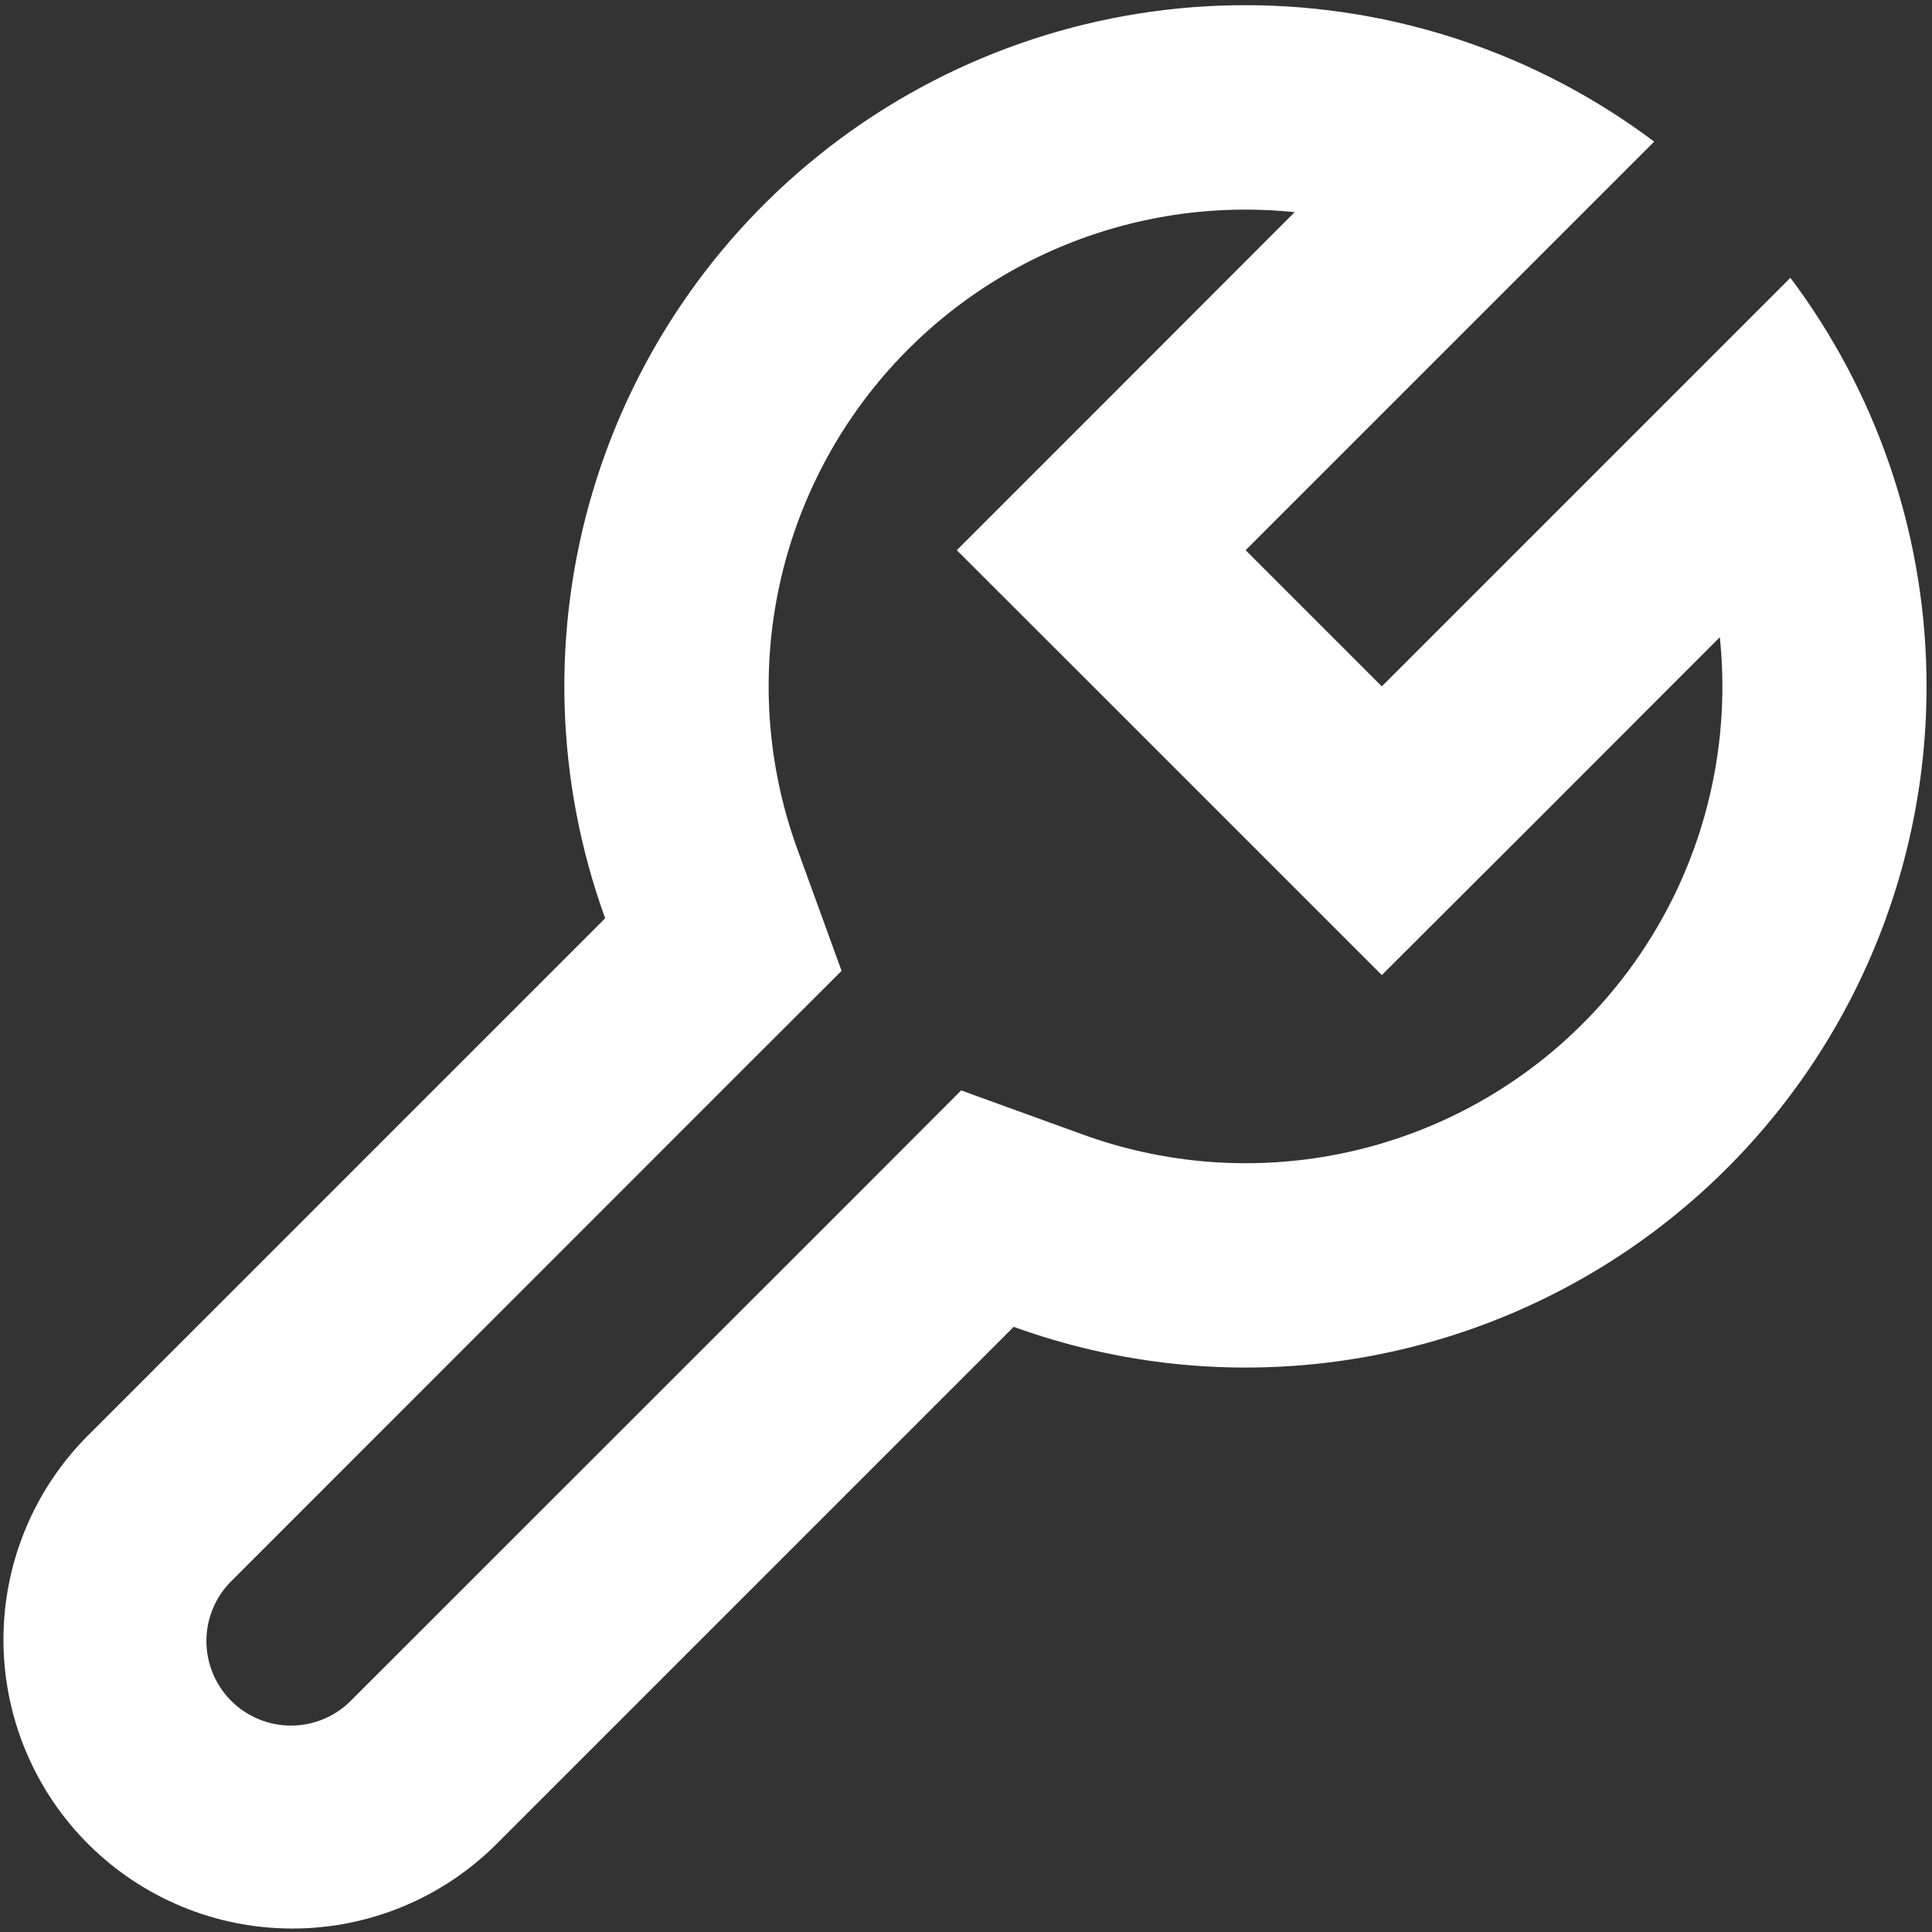 <svg width="266" height="266" viewBox="0 0 266 266" fill="none" xmlns="http://www.w3.org/2000/svg">
<rect x="0" y="0" width="266" height="266" fill="#333333" stroke="none"/>
<path fill-rule="evenodd" clip-rule="evenodd" d="M131.732 75.75L151.607 55.875L178.25 29.212C167.191 28.061 156.021 29.738 145.787 34.086C135.554 38.435 126.593 45.312 119.746 54.073C112.899 62.834 108.391 73.191 106.643 84.171C104.896 95.152 105.967 106.397 109.757 116.85L115.869 133.669L103.213 146.306L32.019 217.519C30.898 218.591 30.001 219.876 29.383 221.299C28.765 222.721 28.438 224.254 28.42 225.805C28.403 227.356 28.695 228.895 29.281 230.332C29.866 231.768 30.733 233.073 31.83 234.17C32.927 235.267 34.232 236.134 35.669 236.72C37.105 237.305 38.644 237.598 40.196 237.58C41.747 237.562 43.279 237.235 44.702 236.617C46.125 235.999 47.41 235.103 48.482 233.981L119.694 162.788L132.332 150.131L149.15 156.225C159.604 160.014 170.848 161.086 181.829 159.338C192.81 157.591 203.167 153.082 211.927 146.235C220.688 139.388 227.565 130.428 231.914 120.194C236.262 109.961 237.94 98.79 236.788 87.731L210.125 114.413L190.25 134.25L170.375 114.375L151.625 95.625L131.732 75.75ZM247.475 39.562C259.033 55.549 265.253 74.773 265.25 94.5C265.256 109.562 261.633 124.405 254.687 137.77C247.741 151.135 237.676 162.63 225.346 171.281C213.016 179.932 198.783 185.485 183.852 187.47C168.92 189.454 153.731 187.812 139.569 182.681L68.375 253.875C64.682 257.568 60.297 260.498 55.471 262.497C50.646 264.496 45.474 265.525 40.25 265.525C35.027 265.525 29.855 264.496 25.029 262.497C20.203 260.498 15.819 257.568 12.125 253.875C4.666 246.416 0.476 236.299 0.476 225.75C0.476 215.201 4.666 205.084 12.125 197.625L83.319 126.431C76.432 107.446 75.86 86.744 81.689 67.407C87.517 48.07 99.434 31.132 115.666 19.115C131.897 7.098 151.576 0.643 171.772 0.713C191.968 0.782 211.602 7.371 227.75 19.5L207.575 39.675L191.394 55.856L171.5 75.75L190.25 94.5L210.125 74.625L226.325 58.425L246.5 38.25L247.475 39.562Z" fill="white"/>
</svg>
